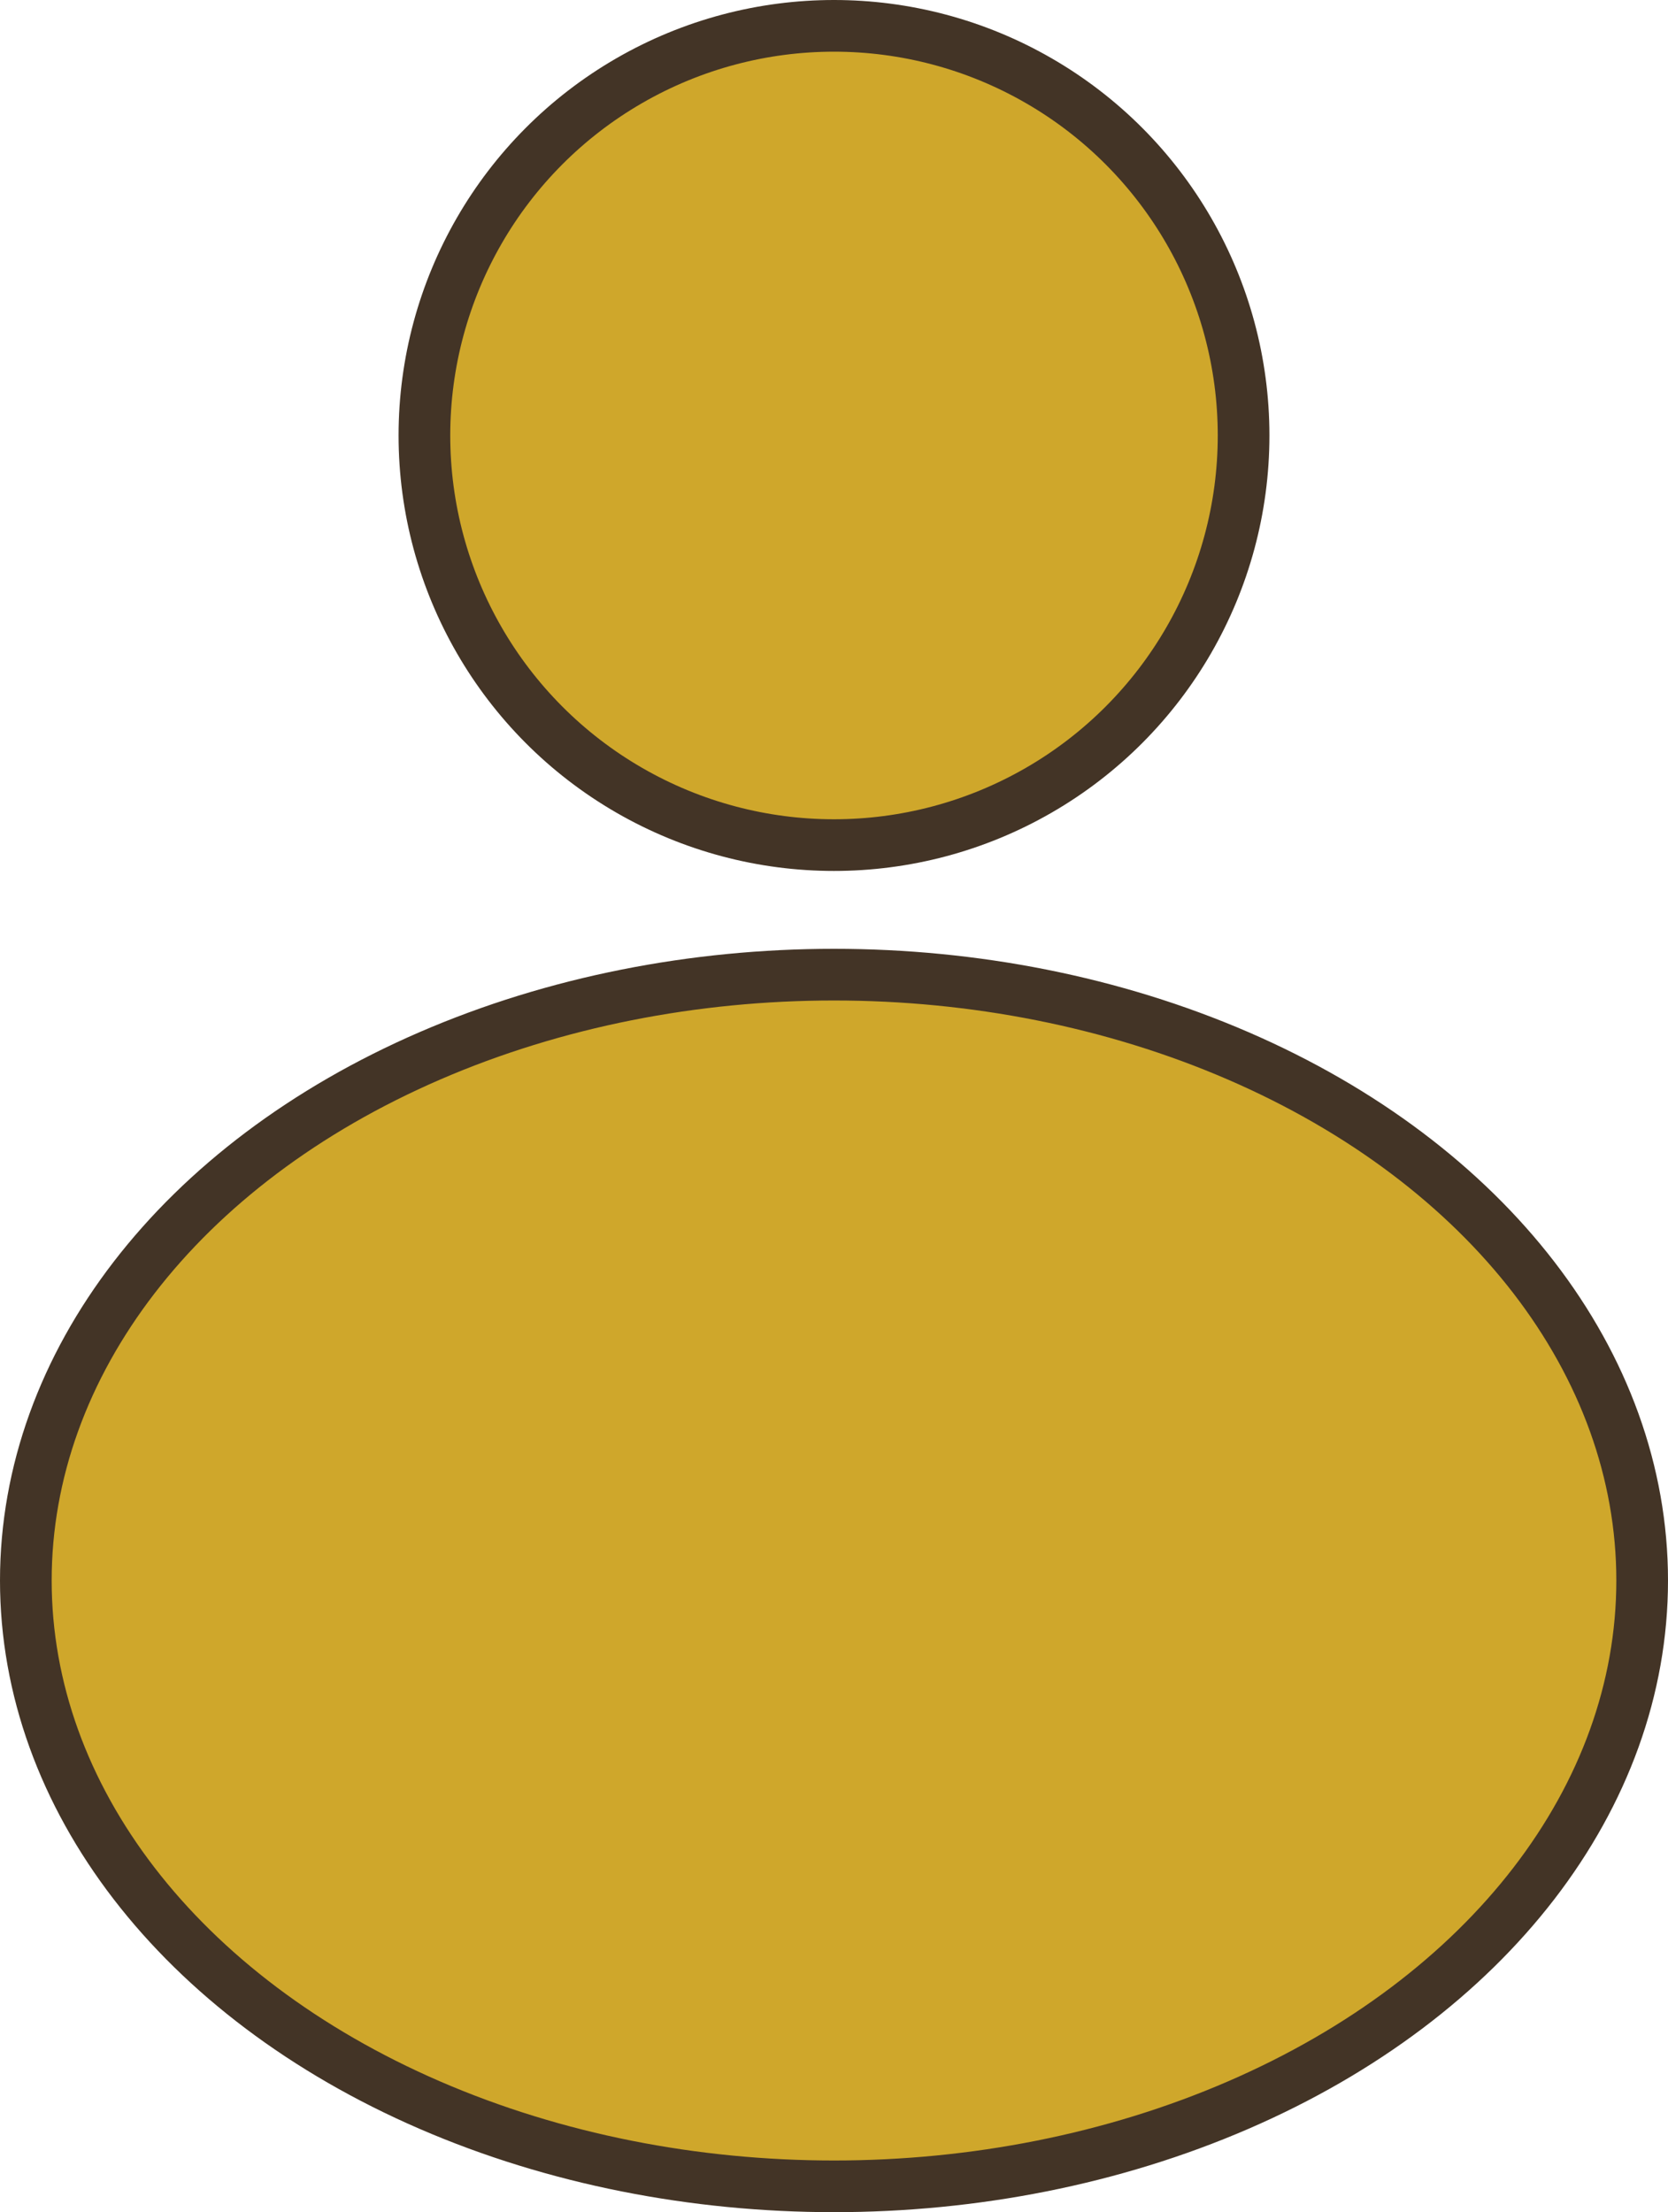 <svg xmlns="http://www.w3.org/2000/svg" viewBox="0 0 96.84 128.42"><defs><style>.cls-1{fill:#cfa72b;stroke:#433426;stroke-miterlimit:10;stroke-width:3px;}</style></defs><g id="Layer_2" data-name="Layer 2"><g id="Layer_1-2" data-name="Layer 1"><circle class="cls-1" cx="48.42" cy="25.28" r="23.78"/><ellipse class="cls-1" cx="48.42" cy="91.75" rx="46.92" ry="35.17"/></g></g></svg>